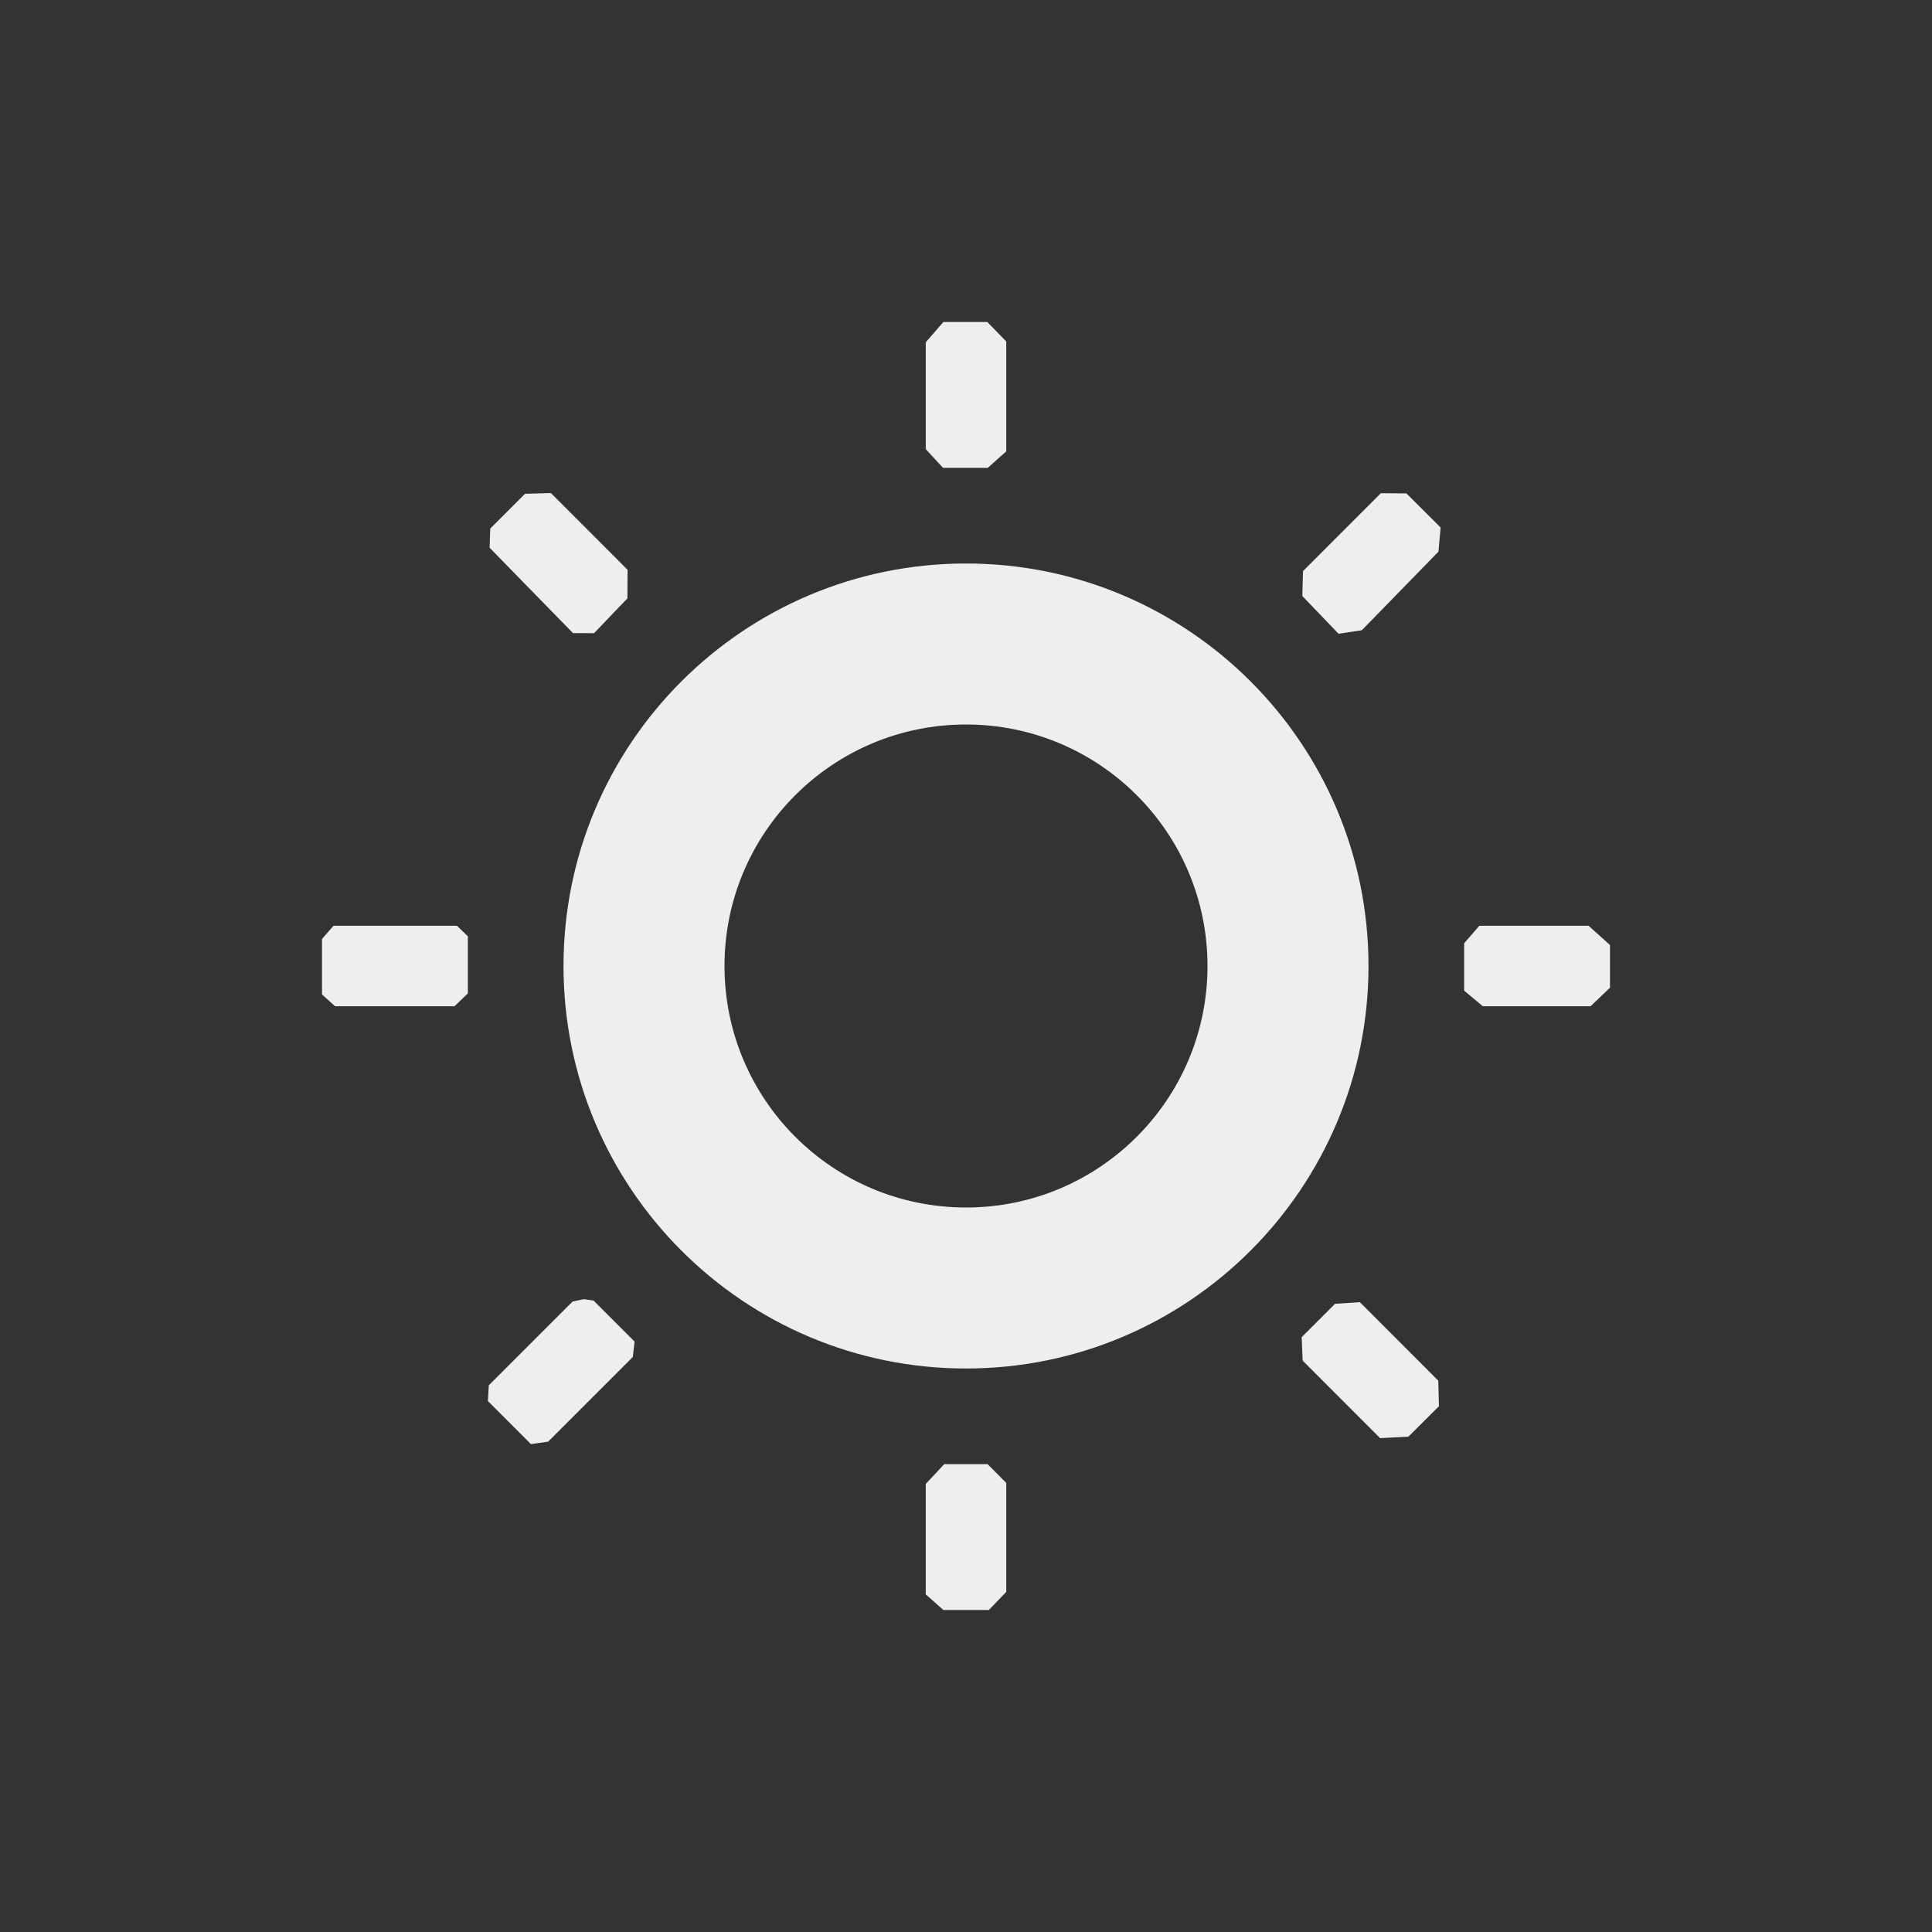 <?xml version="1.0" encoding="UTF-8" standalone="no"?>
<svg
   width="24"
   height="24"
   version="1.1"
   id="svg9"
   sodipodi:docname="whitebalance.svg"
   inkscape:version="1.1.2 (0a00cf5339, 2022-02-04)"
   xmlns:inkscape="http://www.inkscape.org/namespaces/inkscape"
   xmlns:sodipodi="http://sodipodi.sourceforge.net/DTD/sodipodi-0.dtd"
   xmlns="http://www.w3.org/2000/svg"
   xmlns:svg="http://www.w3.org/2000/svg">
  <rect width="100%" height="100%" fill="#333333" stroke="none"/>
  <sodipodi:namedview
     id="namedview11"
     pagecolor="#000000"
     bordercolor="#666666"
     borderopacity="1.0"
     inkscape:pageshadow="2"
     inkscape:pageopacity="0"
     inkscape:pagecheckerboard="0"
     showgrid="false"
     inkscape:zoom="181.01934"
     inkscape:cx="5.2370096"
     inkscape:cy="12.863267"
     inkscape:window-width="1914"
     inkscape:window-height="1045"
     inkscape:window-x="3"
     inkscape:window-y="32"
     inkscape:window-maximized="1"
     inkscape:current-layer="g7" />
  <defs
     id="defs3">
    <style
       id="current-color-scheme"
       type="text/css">
   .ColorScheme-Text { color:#eeeeec; } .ColorScheme-Highlight { color:#367bf0; } .ColorScheme-NeutralText { color:#ffcc44; } .ColorScheme-PositiveText { color:#3db47e; } .ColorScheme-NegativeText { color:#dd4747; }
  </style>
  </defs>
  <g
     transform="translate(4,4)"
     id="g7">
    <path
       style="fill:currentColor"
       class="ColorScheme-Text"
       d="M 8,3 C 5.239,3 3,5.239 3,8 c 0,2.761 2.239,5 5,5 2.761,0 5,-2.239 5,-5 C 13,5.239 10.761,3 8,3 Z m 0,2 c 1.657,0 3,1.343 3,3 0,1.657 -1.343,3 -3,3 C 6.343,11 5,9.657 5,8 5,6.343 6.343,5 8,5 Z m -0.5,9.434 v 0 1.372 L 7.719,16 v 0 h 0.565 v 0 L 8.5,15.775 V 14.421 L 8.268,14.188 v 0 H 7.73 Z m 5.085,-2.238 v 0 l -0.415,0.415 v 0 l 0.012,0.291 0.962,0.963 0.351,-0.018 v 0 l 0.38,-0.378 -0.008,-0.318 v 0 l -0.974,-0.975 z M 3.25,12.139 l -0.137,0.029 -1.041,1.041 -0.011,0.196 v 0 l 0.534,0.534 0.214,-0.03 v 0 l 1.052,-1.052 v 0 l 0.022,-0.191 -0.511,-0.511 z M 14.377,7.5 14.188,7.718 V 8.306 L 14.42,8.5 v 0 h 1.339 L 16,8.269 v 0 -0.53 0 L 15.733,7.5 Z M 0,7.664 v 0 0.689 L 0.162,8.5 v 0 H 1.646 L 1.812,8.341 v 0 -0.71 0 L 1.676,7.5 H 0.143 Z M 13.153,2.127 v 0 l -0.967,0.968 -0.008,0.309 v 0 l 0.45,0.469 0.289,-0.044 v 0 l 0.952,-0.976 v 0 l 0.027,-0.3 -0.425,-0.424 z M 2.522,2.134 v 0 l -0.432,0.432 -0.008,0.238 v 0 l 1.036,1.061 0.262,4.754e-4 v 0 L 3.794,3.433 v 0 L 3.796,3.078 2.844,2.125 Z M 7.5,0.252 v 0 1.327 L 7.715,1.812 v 0 h 0.555 v 0 L 8.5,1.607 V 0.242 L 8.265,0 v 0 h -0.546 z"
       id="path5"
       sodipodi:nodetypes="ssssssssssccccccccccccccccccccccccccccccccccccccccccccccccccccccccccccccccccccccccccccccccccccccccccccccccccccccc" />
  </g>
</svg>
